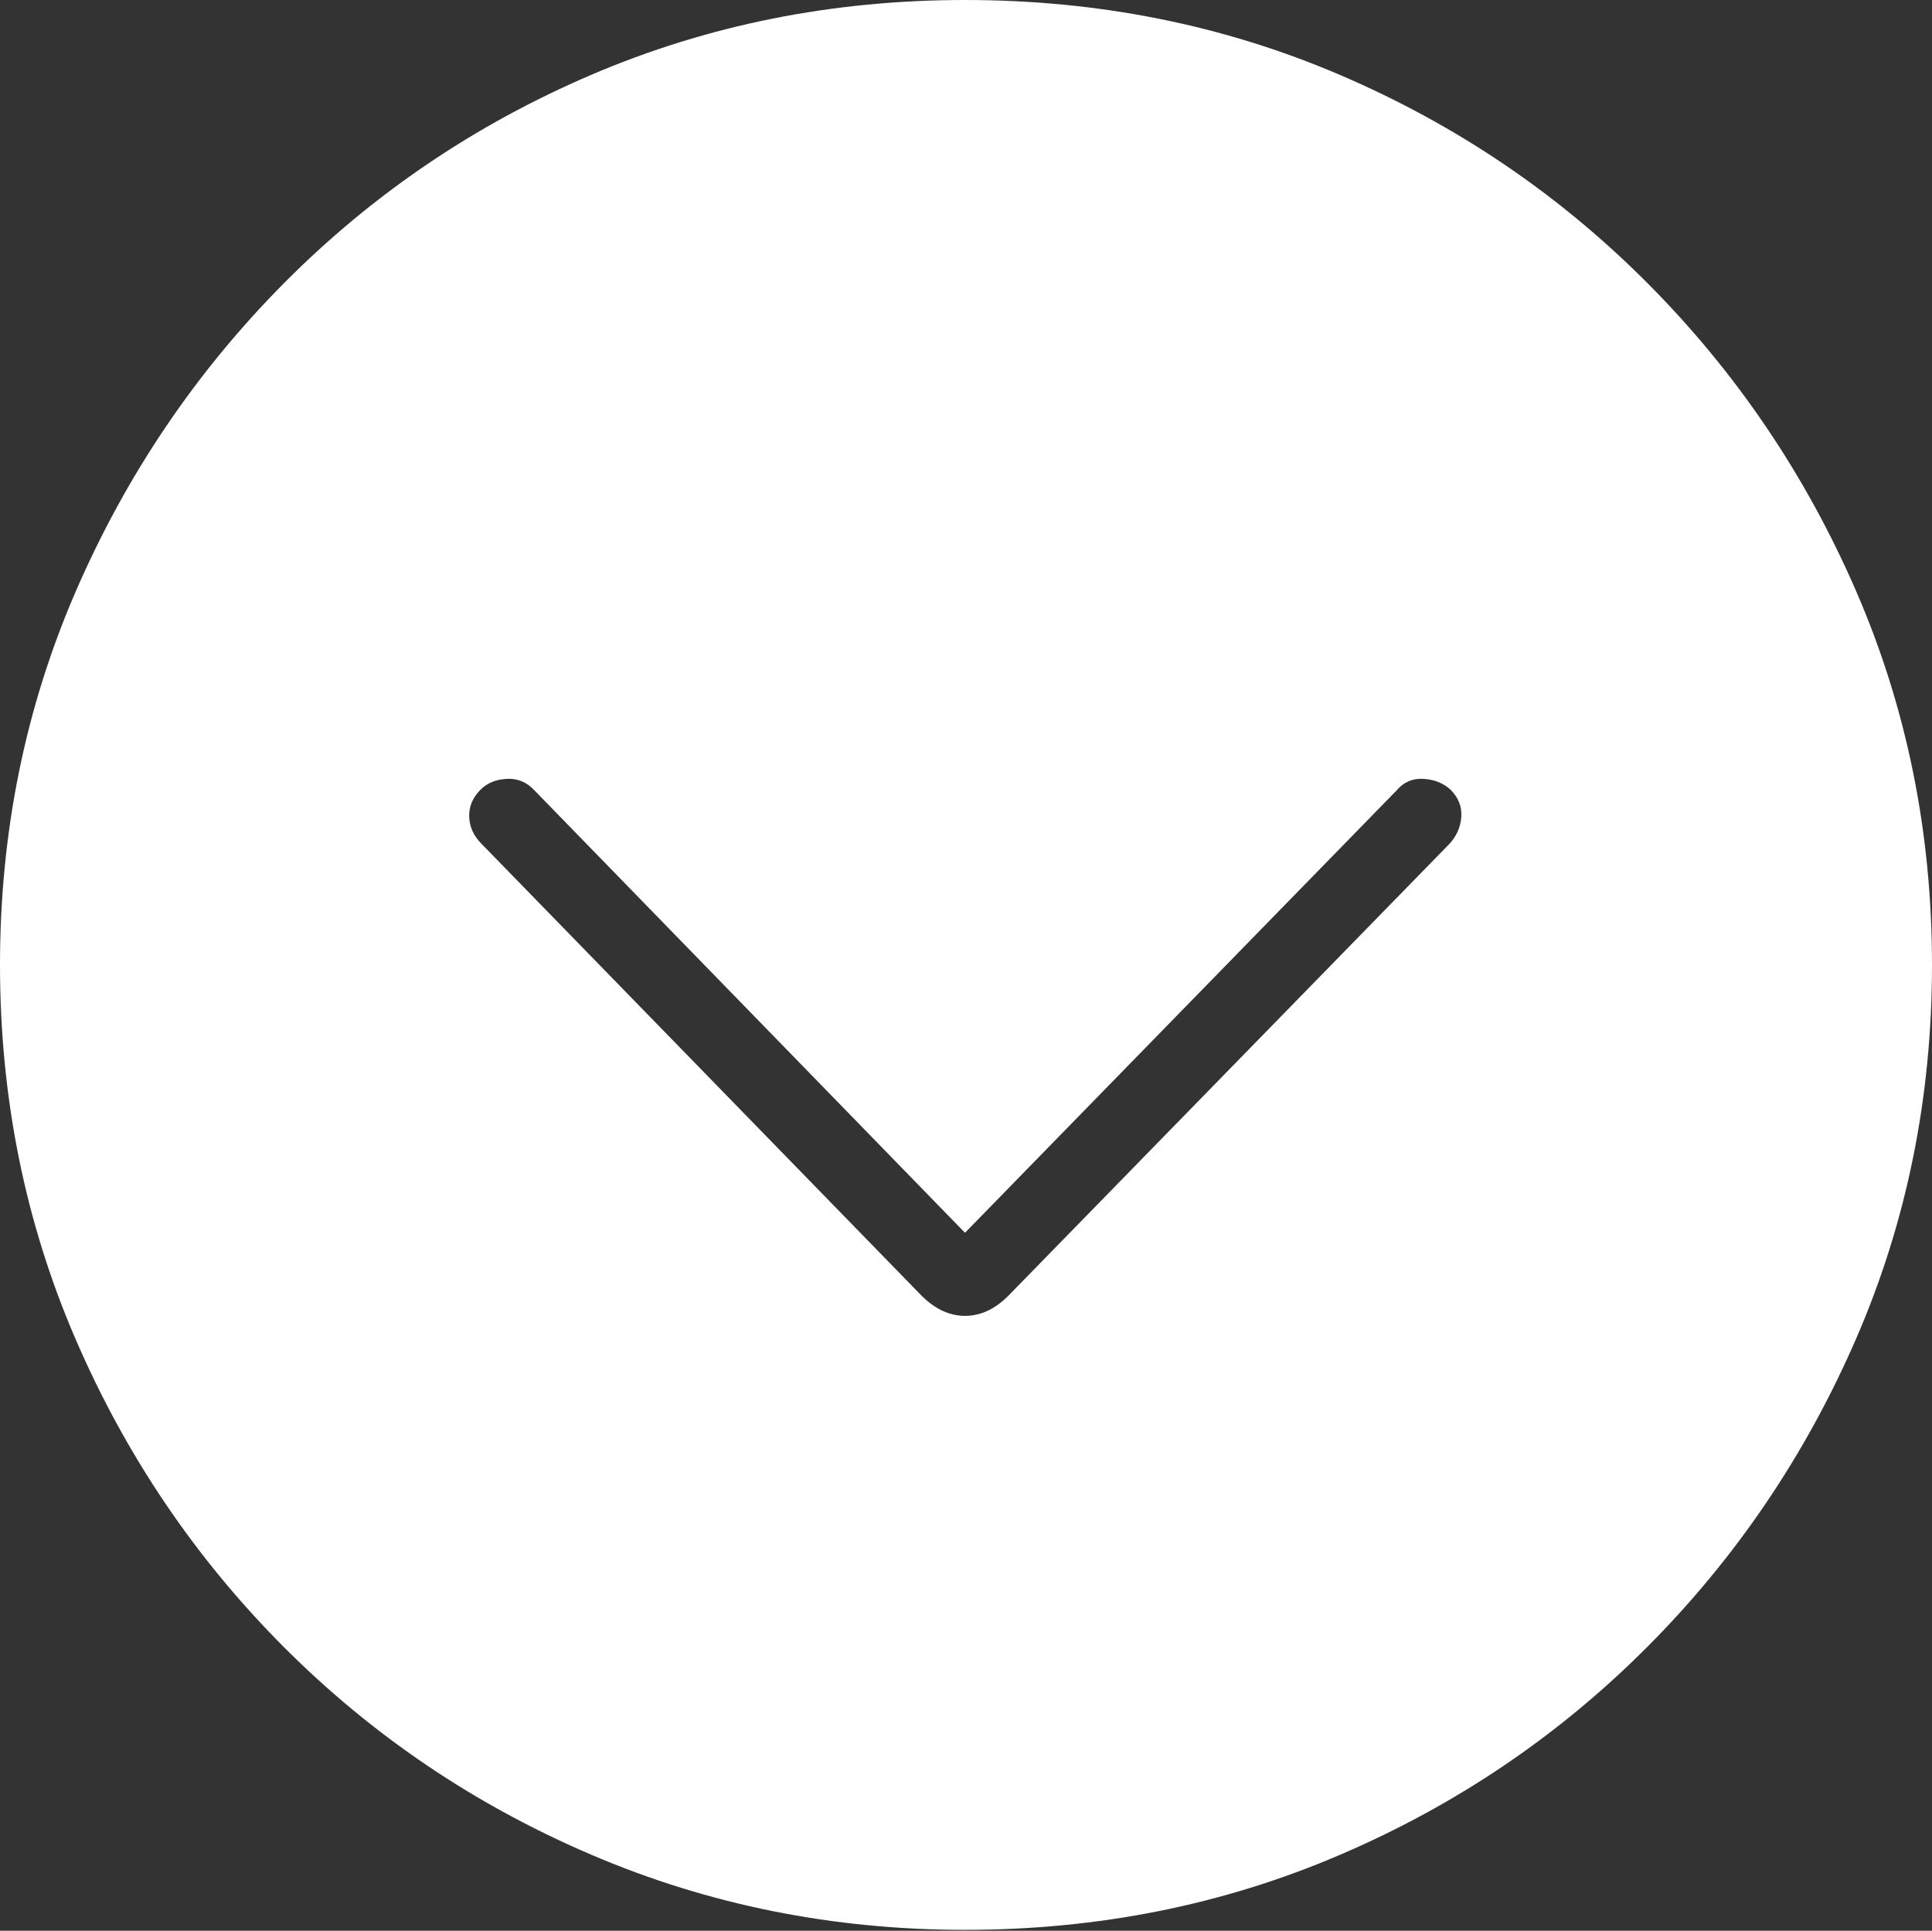 <?xml version="1.0" encoding="UTF-8"?>
<!--Generator: Apple Native CoreSVG 175-->
<!DOCTYPE svg
PUBLIC "-//W3C//DTD SVG 1.1//EN"
       "http://www.w3.org/Graphics/SVG/1.1/DTD/svg11.dtd">
<svg version="1.1" xmlns="http://www.w3.org/2000/svg" xmlns:xlink="http://www.w3.org/1999/xlink" width="19.16" height="19.15">
 <rect width="100%" height="100%" fill="#333333" stroke="none"/>
 <g>
  <rect height="19.15" opacity="0" width="19.16" x="0" y="0"/>
  <path d="M9.57 19.141Q11.553 19.141 13.286 18.398Q15.02 17.656 16.338 16.333Q17.656 15.01 18.408 13.276Q19.16 11.543 19.16 9.57Q19.16 7.598 18.408 5.864Q17.656 4.131 16.338 2.808Q15.02 1.484 13.286 0.742Q11.553 0 9.57 0Q7.598 0 5.864 0.742Q4.131 1.484 2.817 2.808Q1.504 4.131 0.752 5.864Q0 7.598 0 9.57Q0 11.543 0.747 13.276Q1.494 15.01 2.812 16.333Q4.131 17.656 5.869 18.398Q7.607 19.141 9.57 19.141ZM10.029 12.822Q9.883 12.979 9.727 13.027Q9.57 13.076 9.414 13.027Q9.258 12.979 9.111 12.822L4.775 8.369Q4.658 8.252 4.653 8.101Q4.648 7.949 4.766 7.832Q4.863 7.734 5.024 7.725Q5.186 7.715 5.303 7.842L9.57 12.227L13.848 7.842Q13.955 7.715 14.116 7.725Q14.277 7.734 14.385 7.832Q14.502 7.949 14.492 8.101Q14.482 8.252 14.375 8.369Z" fill="#ffffff"/>
 </g>
</svg>
